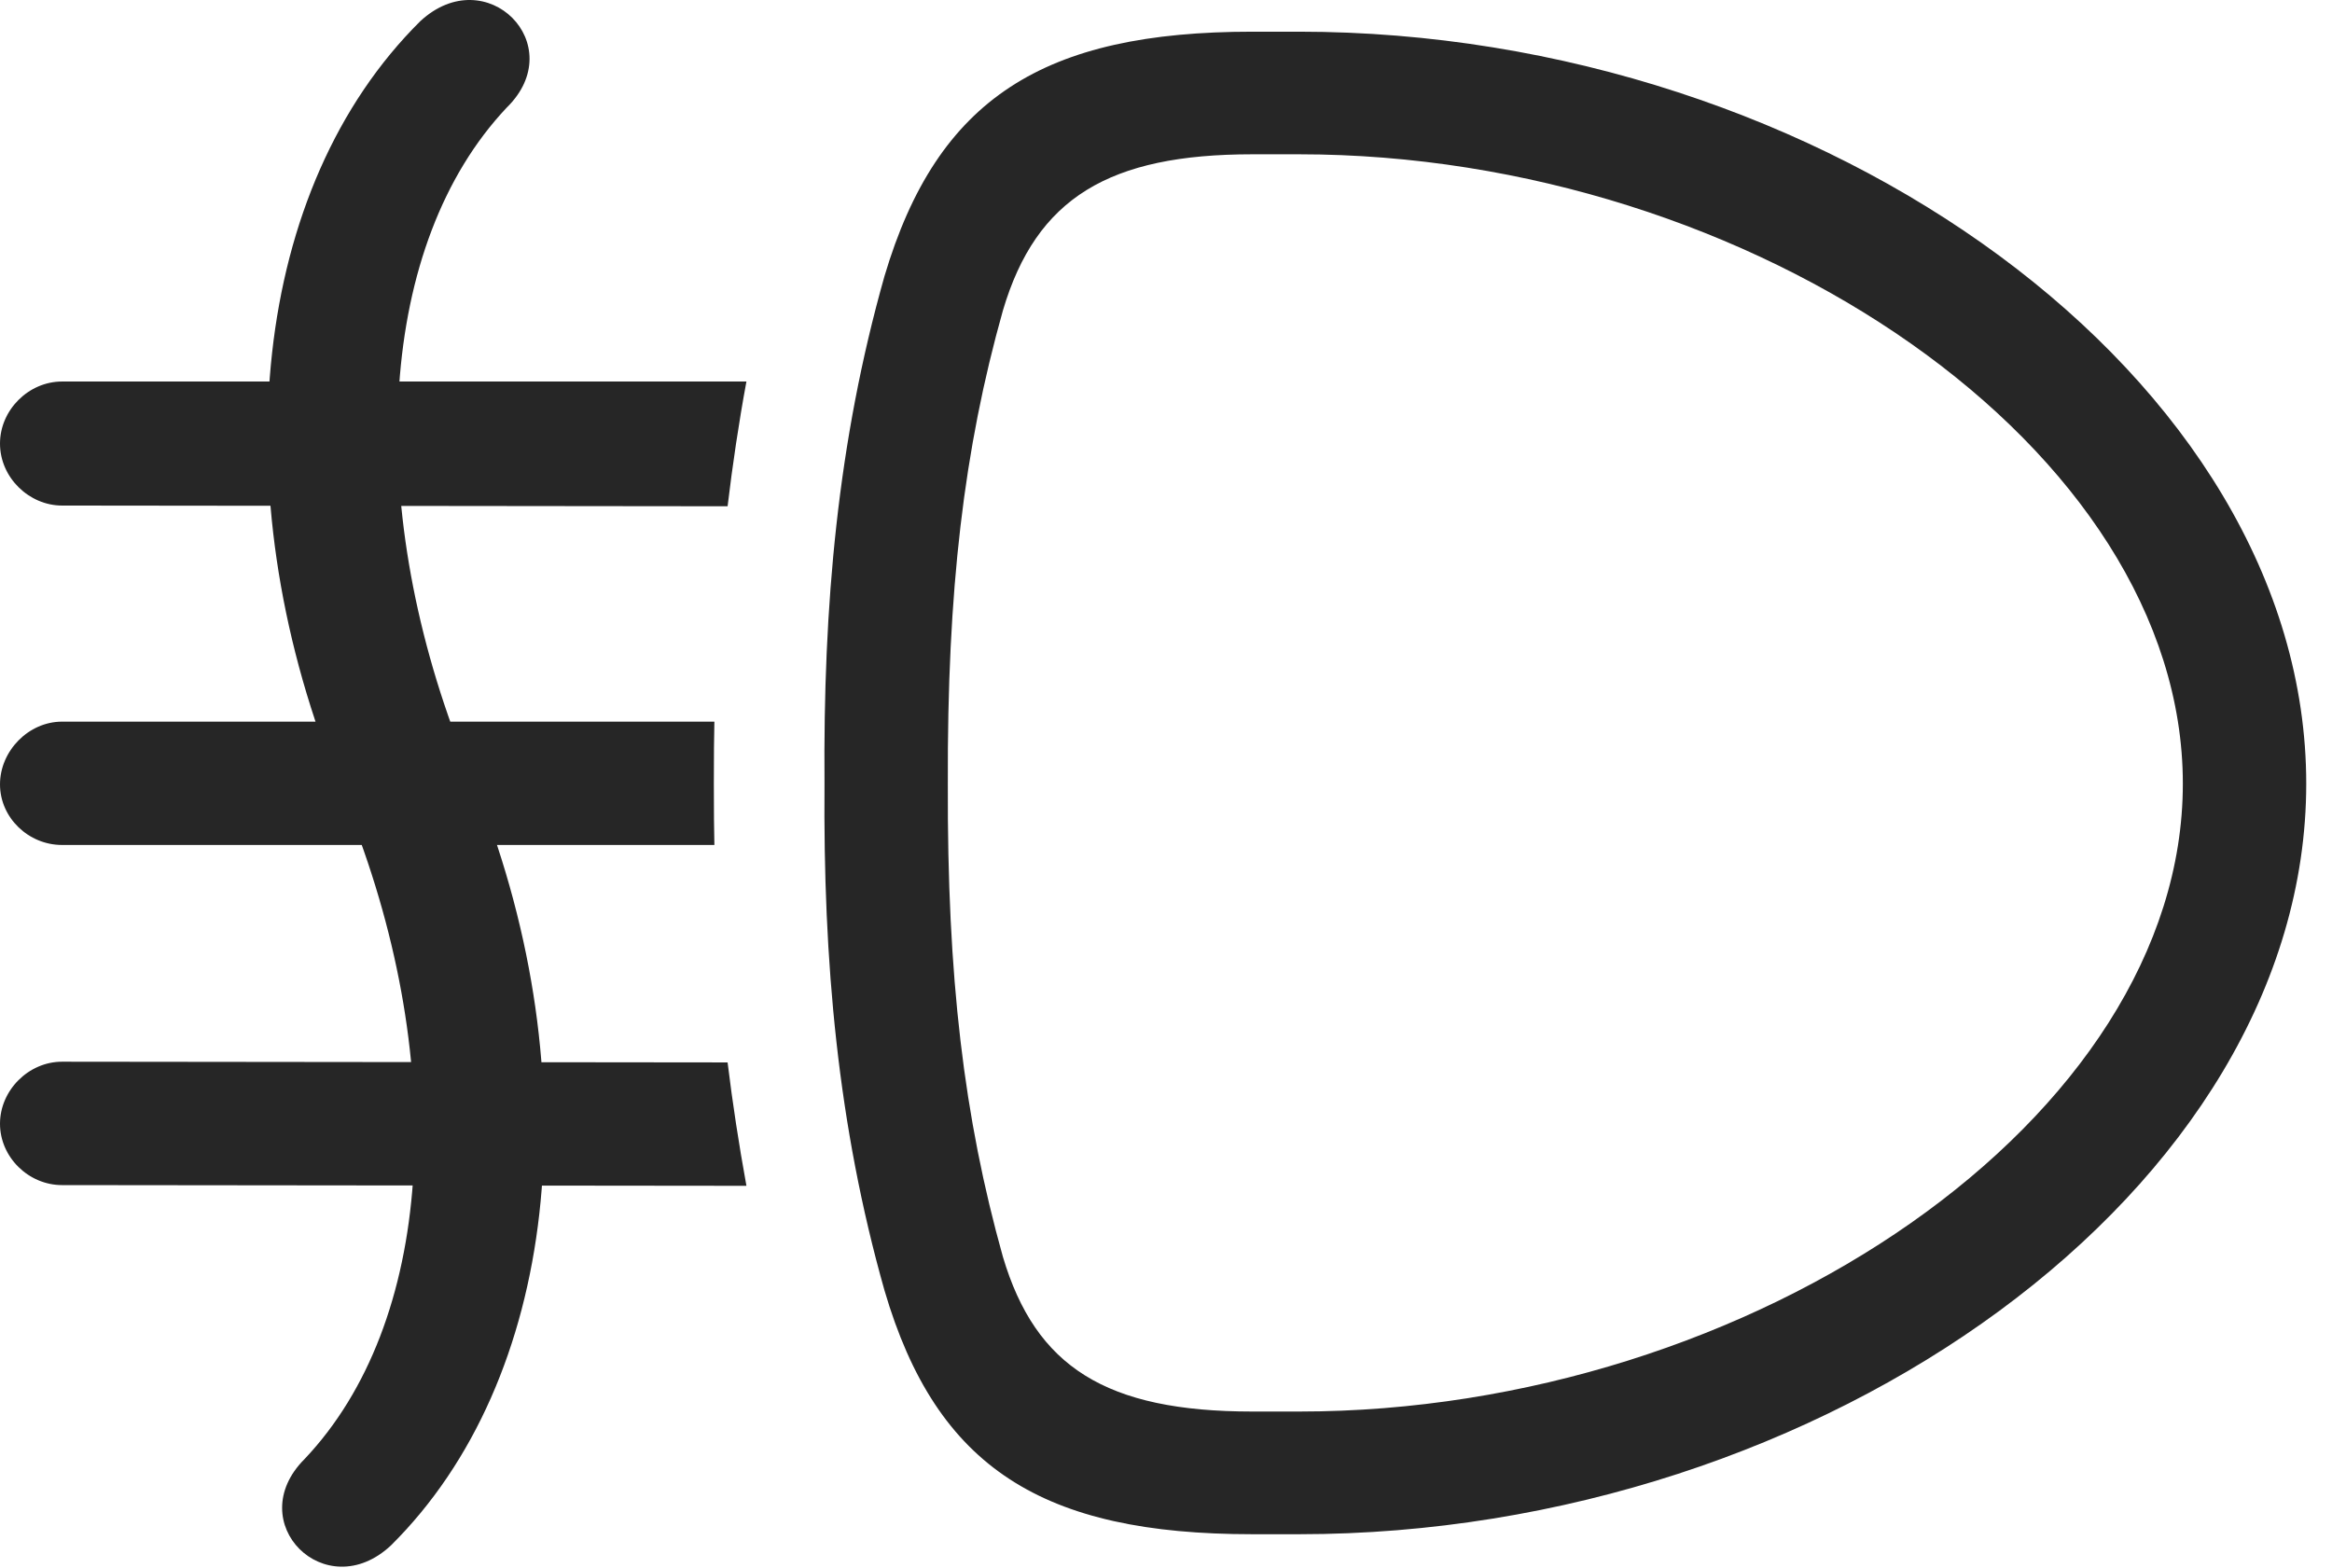 <?xml version="1.0" encoding="UTF-8"?>
<!--Generator: Apple Native CoreSVG 326-->
<!DOCTYPE svg
PUBLIC "-//W3C//DTD SVG 1.1//EN"
       "http://www.w3.org/Graphics/SVG/1.1/DTD/svg11.dtd">
<svg version="1.1" xmlns="http://www.w3.org/2000/svg" xmlns:xlink="http://www.w3.org/1999/xlink" viewBox="0 0 32.676 21.971">
 <g>
  <rect height="21.971" opacity="0" width="32.676" x="0" y="0"/>
  <path d="M0.869 5.346C0.4 5.346 0 5.746 0 6.215C0 6.694 0.41 7.084 0.869 7.084L10.195 7.094C10.264 6.518 10.352 5.922 10.459 5.346ZM0.869 10.112C0.4 10.112 0 10.522 0 10.991C0 11.459 0.4 11.84 0.869 11.84L10.01 11.84C10 11.508 10 10.453 10.01 10.112ZM0.869 14.877C0.4 14.877 0 15.278 0 15.746C0 16.215 0.4 16.606 0.869 16.606L10.459 16.616C10.352 16.029 10.264 15.453 10.195 14.887ZM4.268 20.444C3.379 21.332 4.561 22.514 5.479 21.654C7.822 19.33 8.271 15.102 6.699 11.108L6.465 10.531C5.088 7.006 5.303 3.412 7.1 1.508C7.998 0.629 6.816-0.562 5.889 0.297C3.535 2.631 3.105 6.85 4.688 10.844L4.912 11.42C6.299 14.955 6.074 18.539 4.268 20.444Z" fill="black" fill-opacity="0.85"/>
  <path d="M11.553 10.981C11.533 13.471 11.738 15.766 12.393 18.08C13.125 20.58 14.619 21.498 17.549 21.498L18.203 21.498C25.557 21.498 32.315 16.654 32.315 10.981C32.315 5.307 25.557 0.444 18.203 0.444L17.549 0.444C14.629 0.444 13.135 1.371 12.393 3.871C11.738 6.186 11.533 8.481 11.553 10.981ZM13.281 10.981C13.271 8.266 13.506 6.293 14.053 4.35C14.521 2.768 15.547 2.162 17.549 2.162L18.203 2.162C24.551 2.162 30.586 6.293 30.586 10.981C30.586 15.668 24.551 19.779 18.203 19.779L17.549 19.779C15.498 19.779 14.512 19.154 14.053 17.612C13.506 15.658 13.271 13.695 13.281 10.981Z" fill="black" fill-opacity="0.85"/>
 </g>
</svg>
